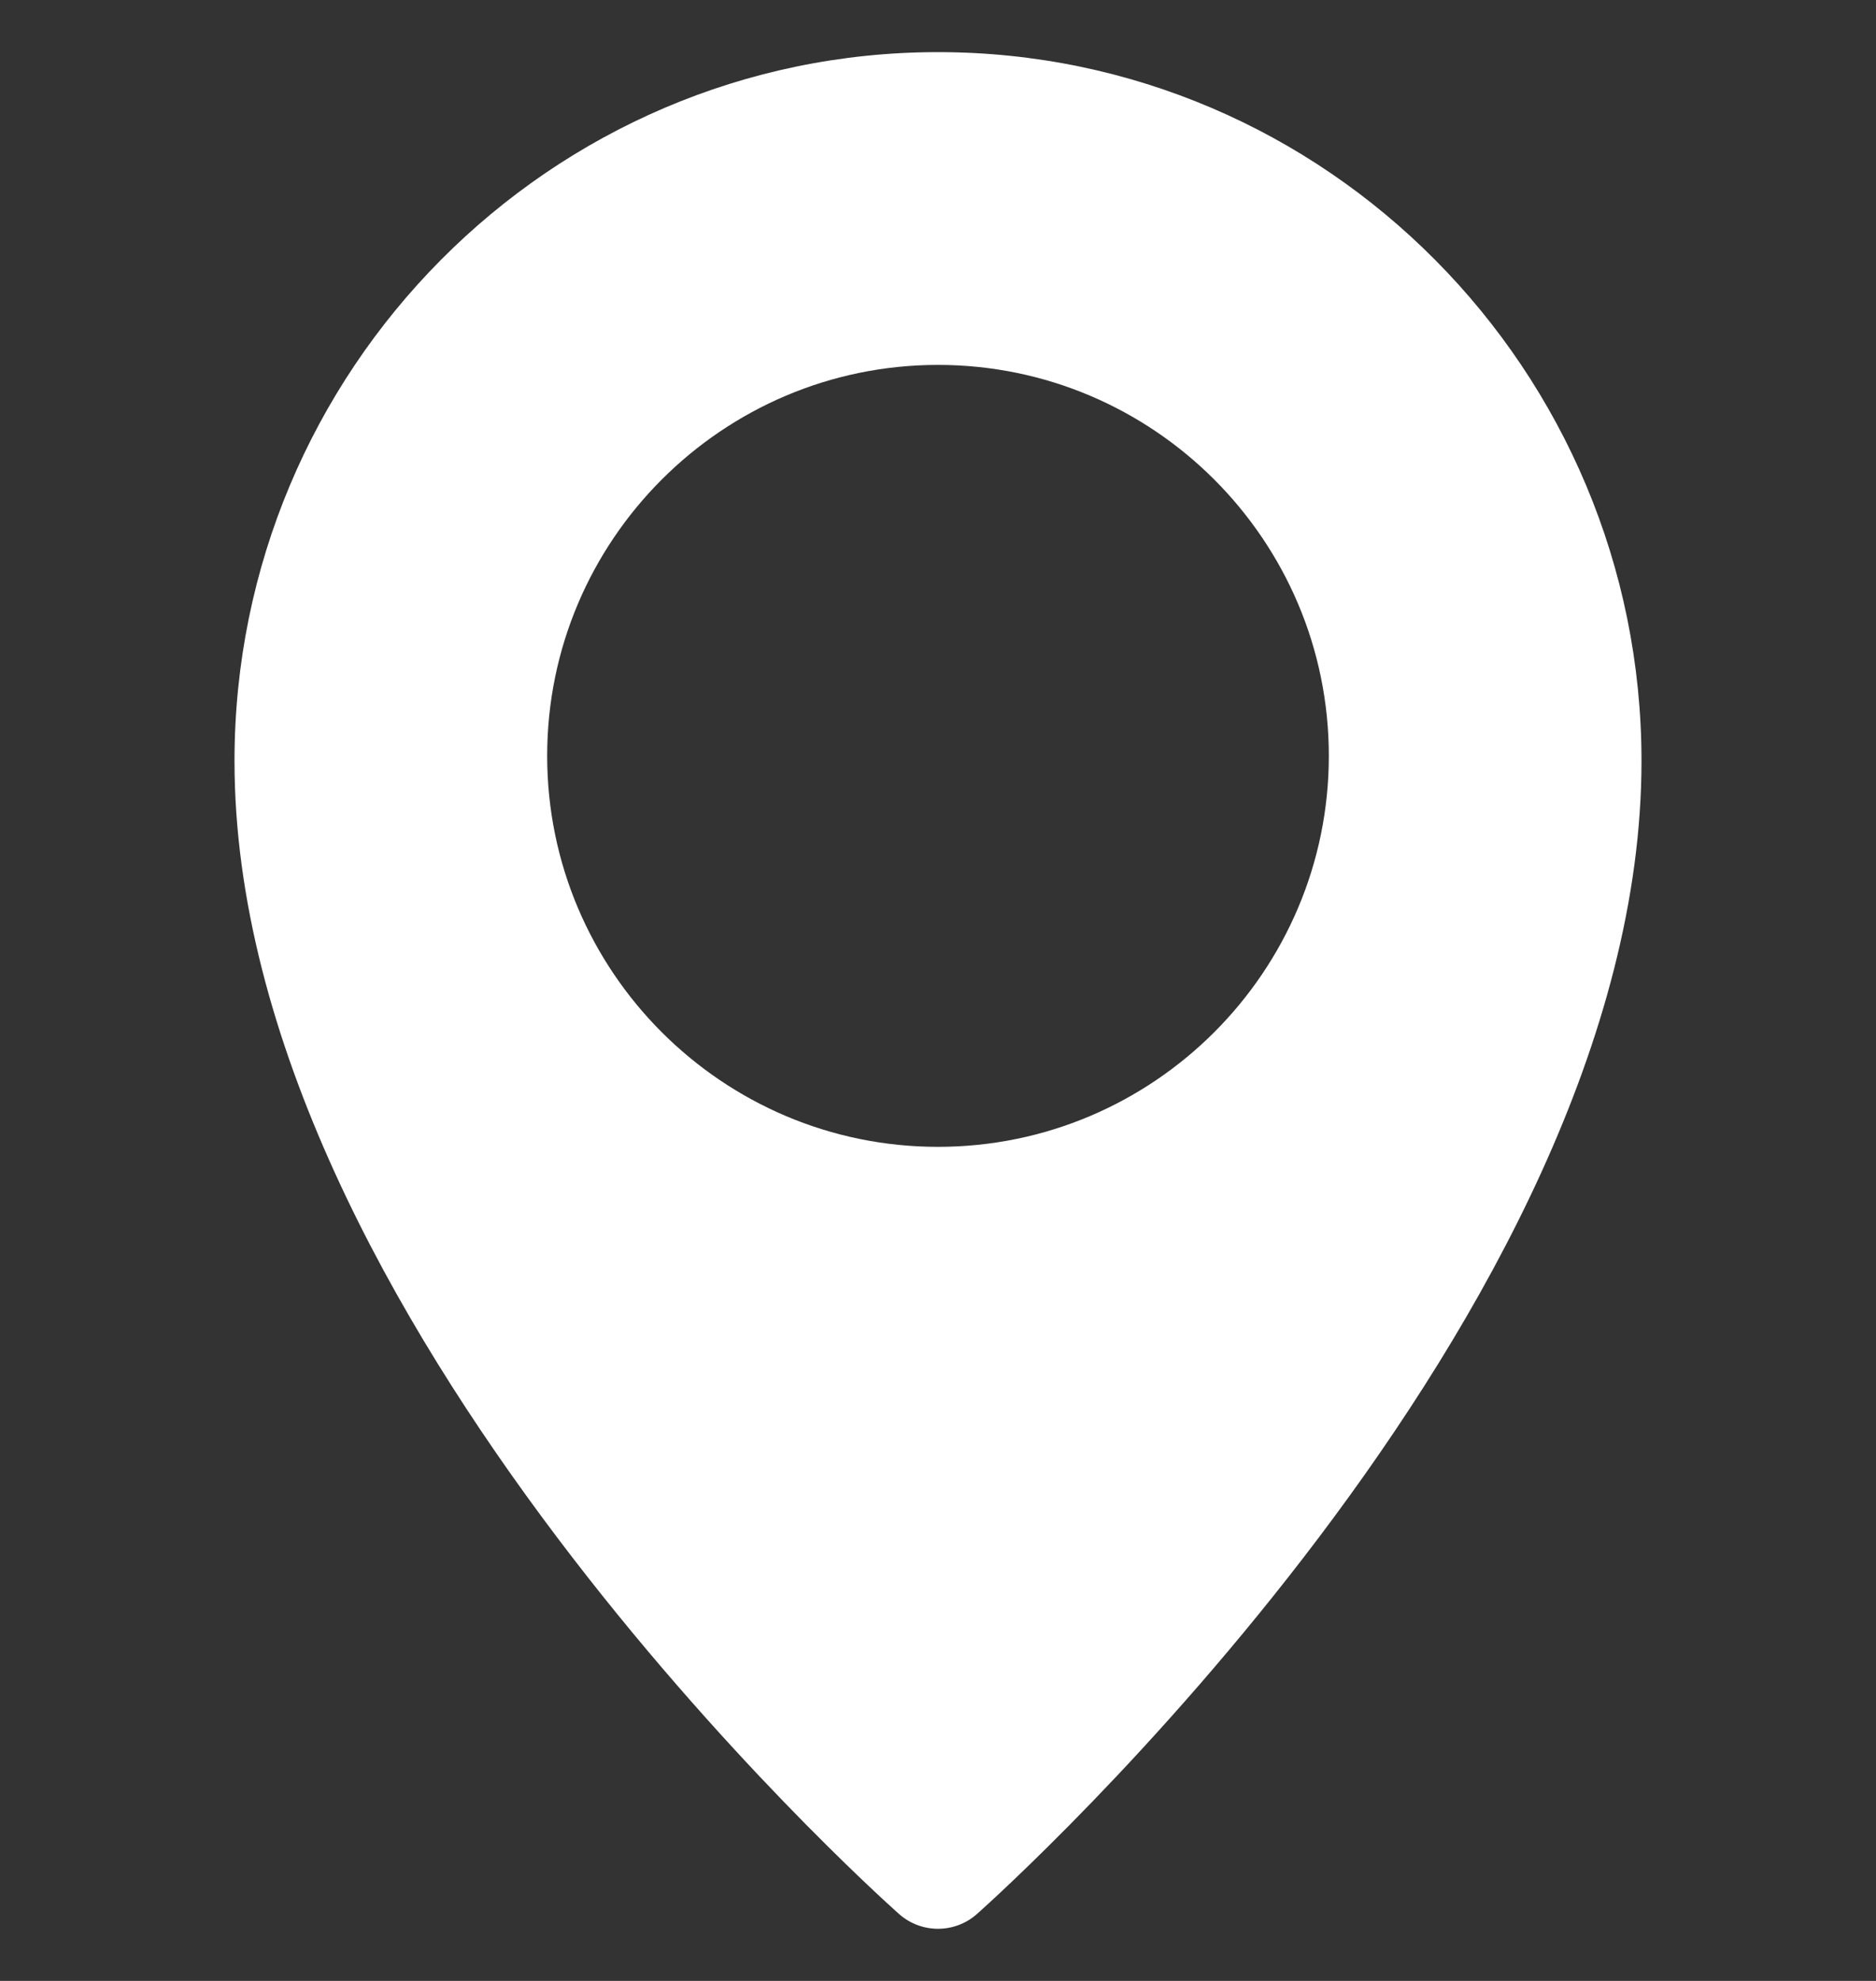 <svg width="18" height="19" viewBox="0 0 18 19" fill="none" xmlns="http://www.w3.org/2000/svg">
<rect x="0" y="0" width="18" height="19" fill="#333333" stroke="none"/>
<g clip-path="url(#clip0)">
<path d="M9 0.5C5.279 0.5 2.25 3.55 2.25 7.299C2.25 12.626 8.366 18.127 8.626 18.358C8.733 18.453 8.867 18.5 9 18.5C9.133 18.5 9.267 18.453 9.374 18.358C9.634 18.127 15.75 12.626 15.75 7.299C15.75 3.55 12.722 0.5 9 0.5ZM9 11C6.932 11 5.25 9.318 5.25 7.25C5.25 5.182 6.932 3.5 9 3.5C11.068 3.5 12.75 5.182 12.75 7.25C12.75 9.318 11.068 11 9 11Z" fill="white"/>
</g>
<defs>
<clipPath id="clip0">
<rect width="18" height="18" fill="white" transform="translate(0 0.5)"/>
</clipPath>
</defs>
</svg>
